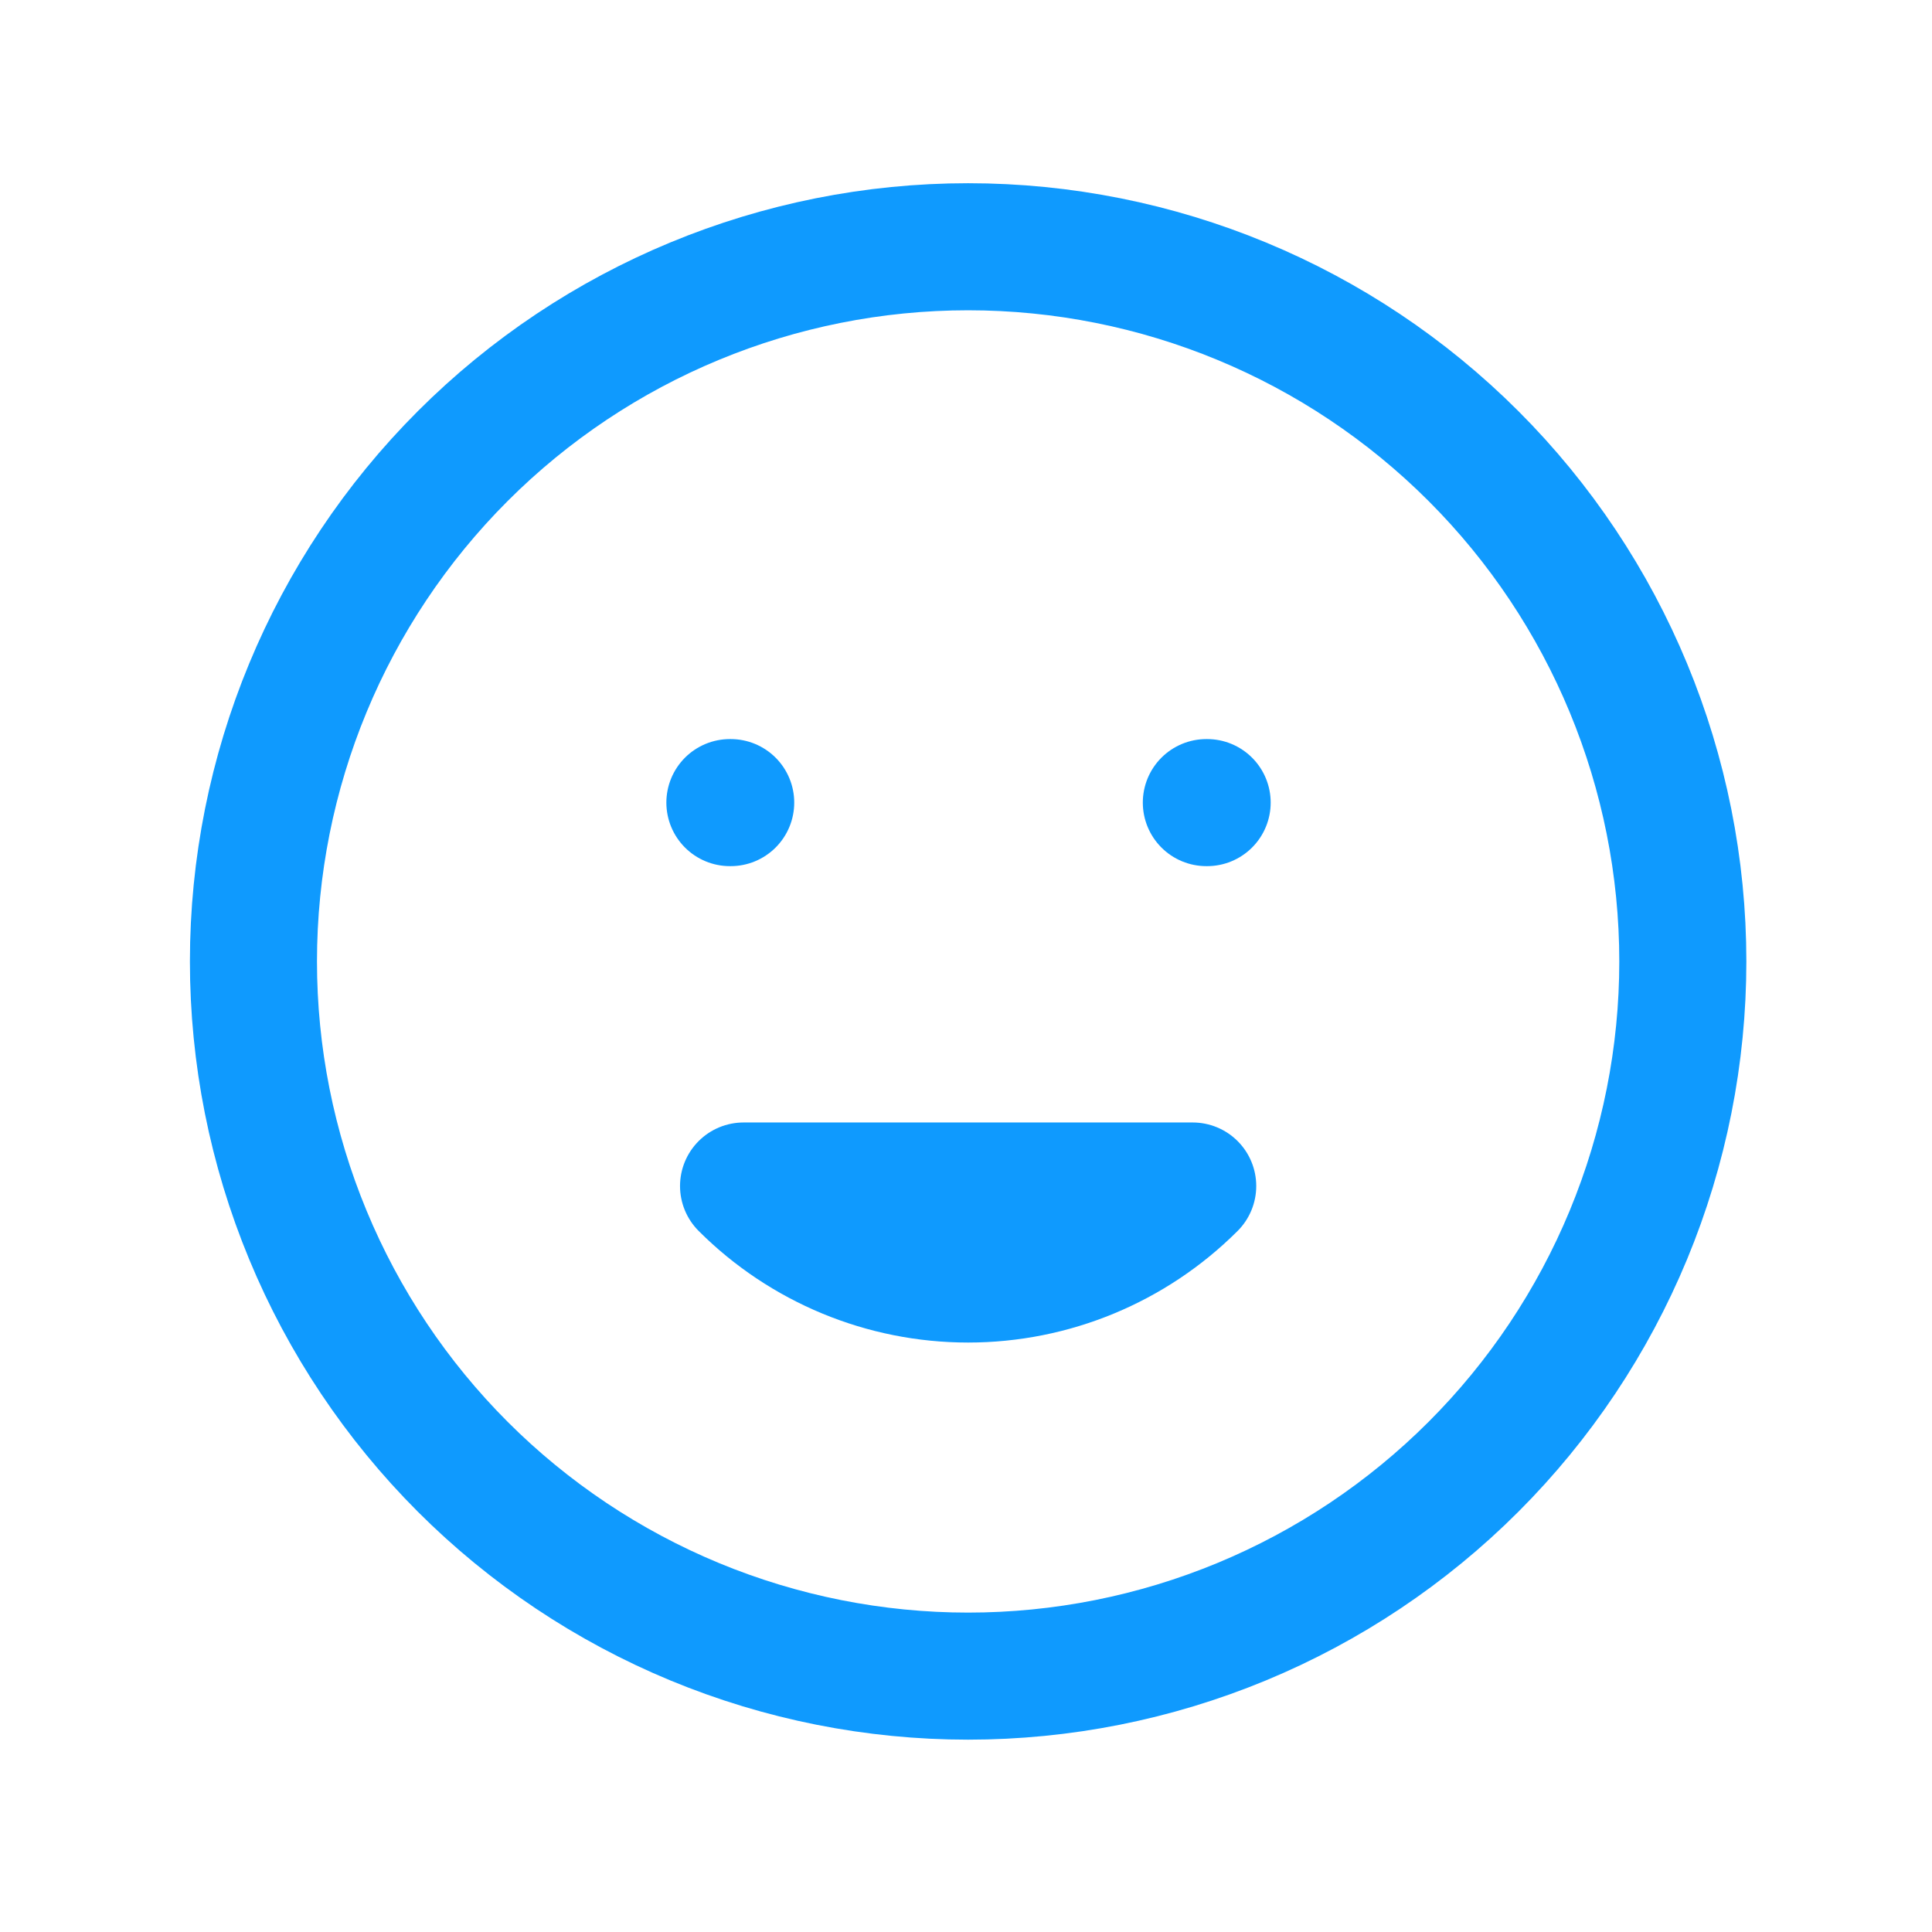 <svg width="62" height="62" viewBox="0 0 82 82" fill="none" xmlns="http://www.w3.org/2000/svg">
<path d="M50.622 50.338C48.093 52.865 44.665 54.285 41.09 54.285C37.515 54.285 34.087 52.865 31.559 50.338H50.622ZM30.979 34.065H31.013H30.979ZM51.201 34.065H51.235H51.201ZM71.424 40.806C71.424 44.79 70.639 48.734 69.115 52.414C67.59 56.094 65.356 59.438 62.539 62.255C59.722 65.072 56.379 67.306 52.698 68.831C49.018 70.355 45.074 71.14 41.09 71.14C37.107 71.14 33.162 70.355 29.482 68.831C25.802 67.306 22.458 65.072 19.641 62.255C16.825 59.438 14.59 56.094 13.066 52.414C11.541 48.734 10.757 44.79 10.757 40.806C10.757 32.761 13.953 25.046 19.641 19.357C25.33 13.669 33.045 10.473 41.09 10.473C49.135 10.473 56.851 13.669 62.539 19.357C68.228 25.046 71.424 32.761 71.424 40.806Z" stroke="#0F9AFE" stroke-width="5.393" stroke-linecap="round" stroke-linejoin="round"/>
</svg>
